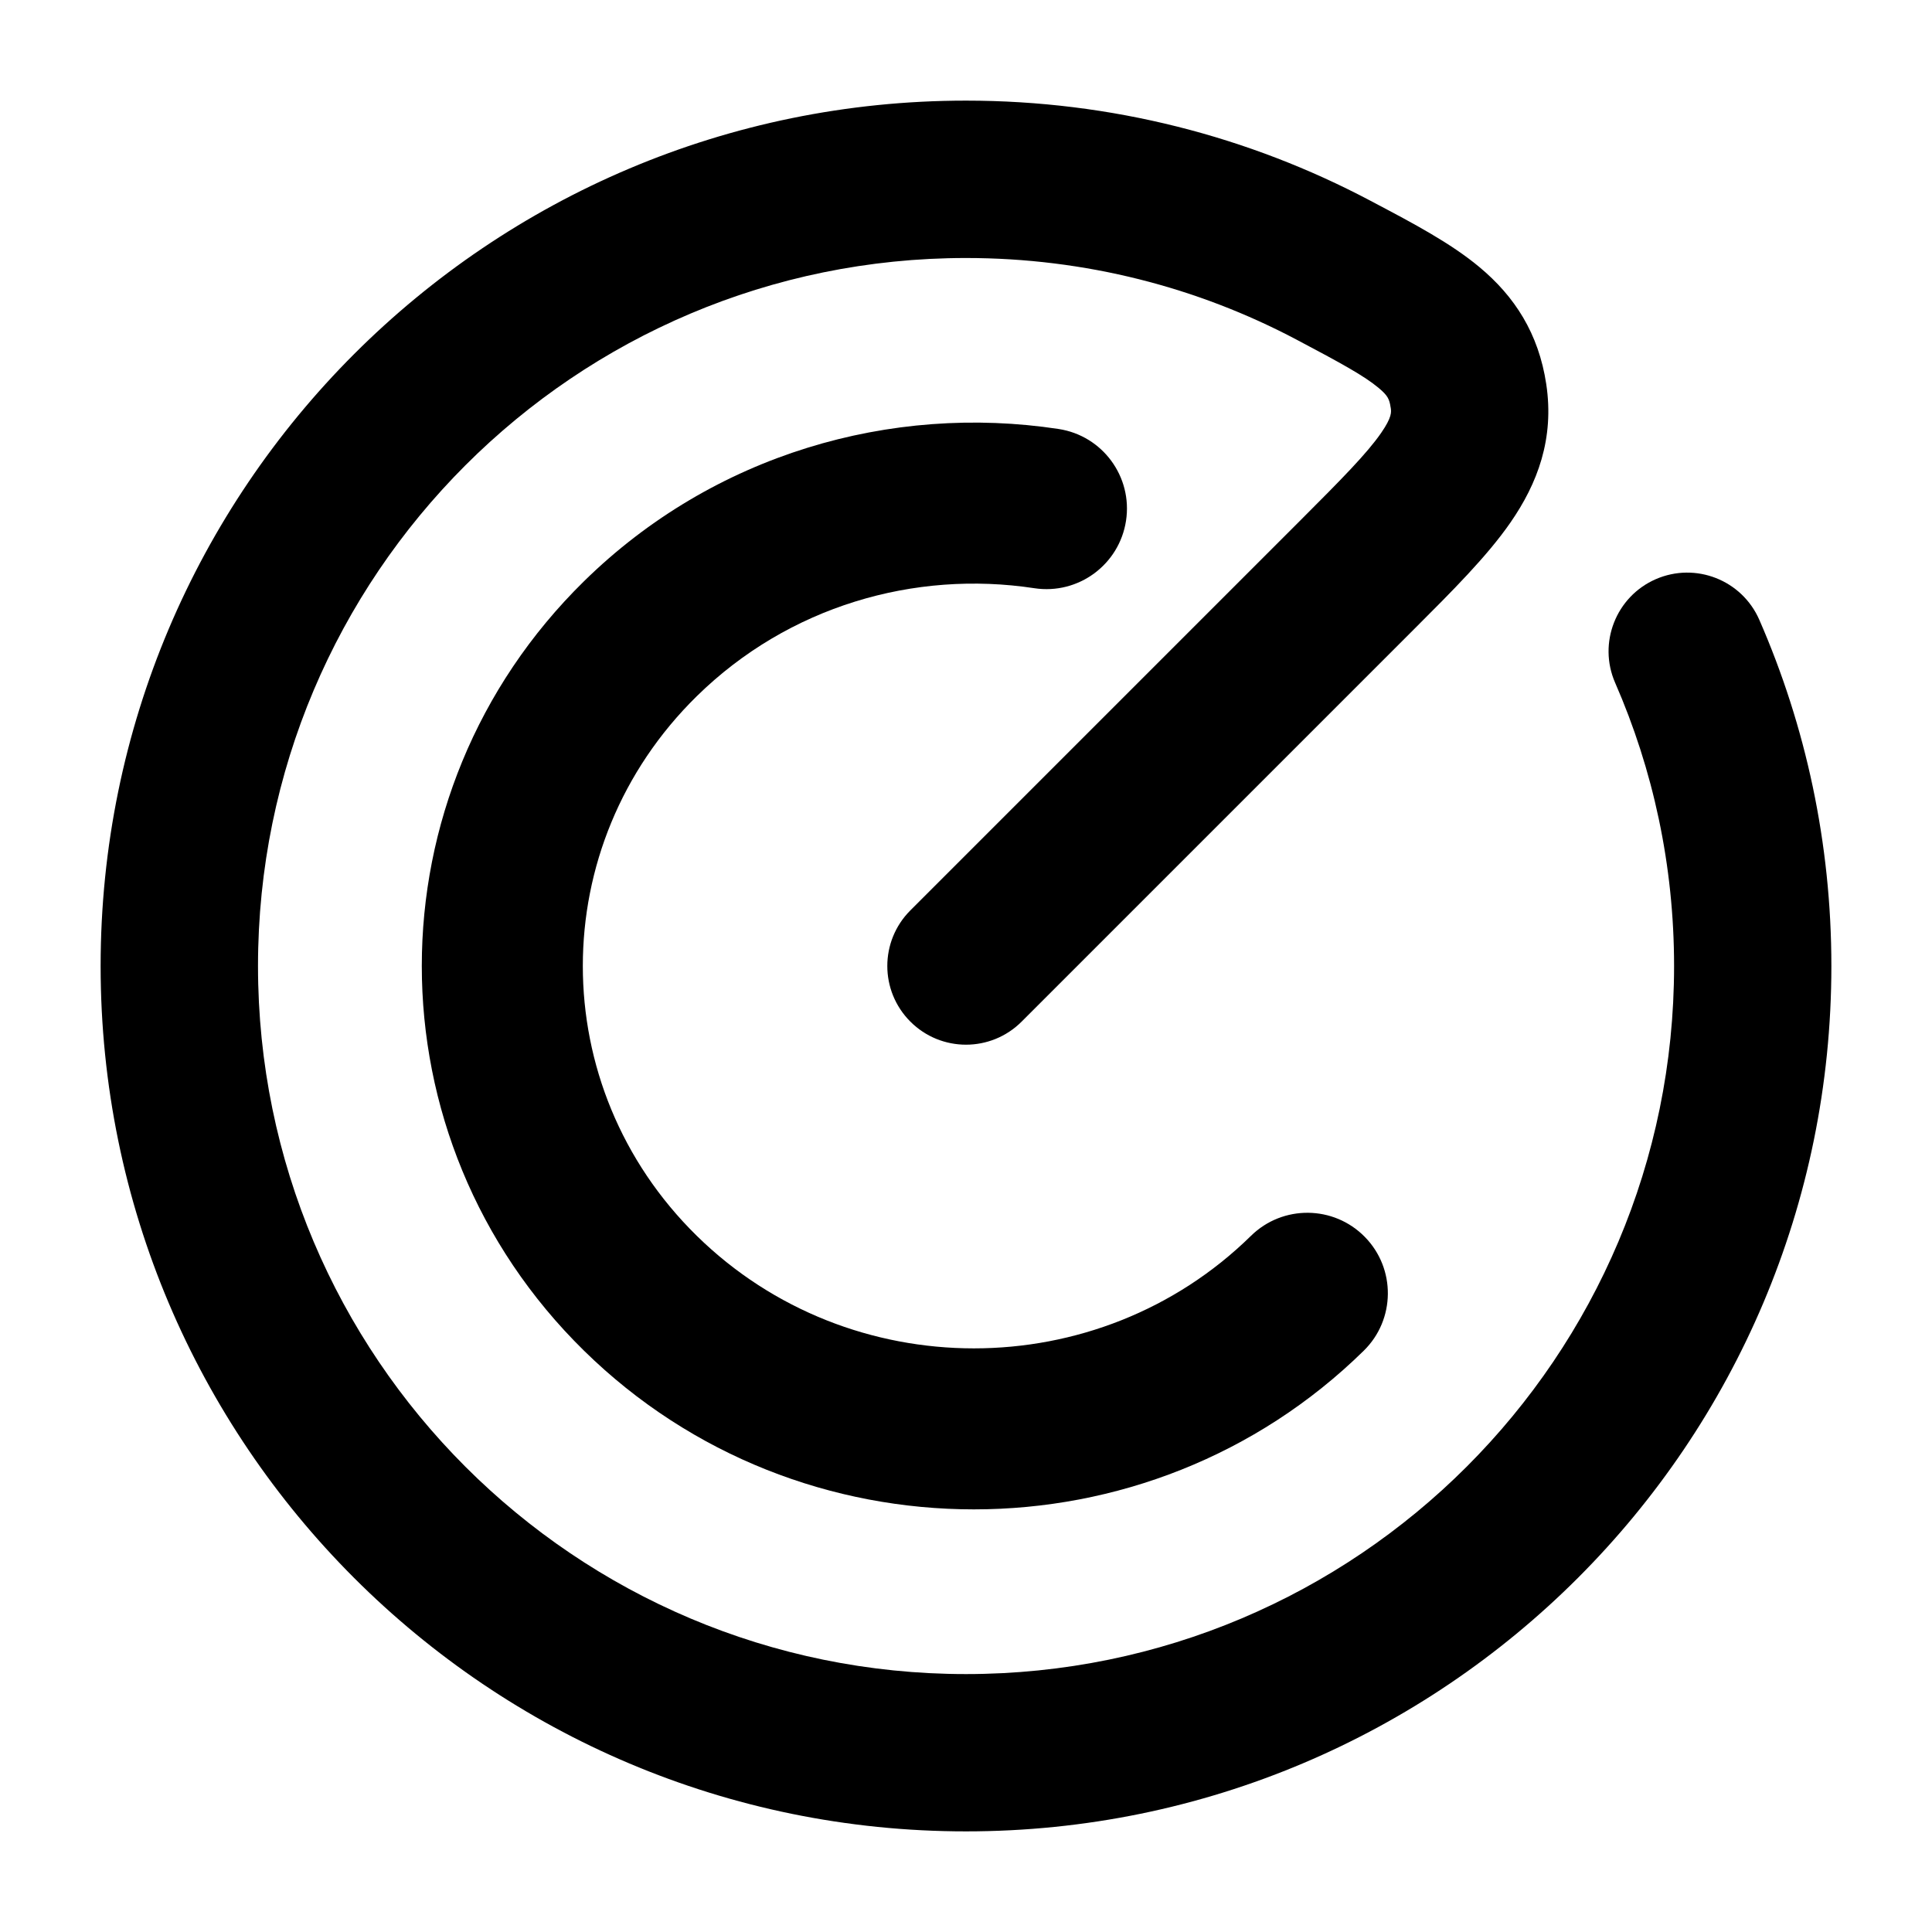 <svg width="24" height="24" viewBox="0 0 24 24" xmlns="http://www.w3.org/2000/svg">
    <path class="pr-icon-bulk-primary" fill-rule="evenodd" clip-rule="evenodd" d="M7.255 7.22C8.865 5.64 11.072 5.013 13.15 5.329C13.696 5.412 14.071 5.922 13.988 6.468C13.905 7.014 13.395 7.39 12.849 7.307C11.36 7.08 9.794 7.531 8.656 8.648C6.768 10.501 6.768 13.499 8.656 15.352C10.555 17.216 13.641 17.216 15.54 15.352C15.934 14.965 16.567 14.971 16.954 15.365C17.341 15.759 17.335 16.393 16.941 16.779C14.264 19.407 9.932 19.407 7.255 16.779C4.568 14.142 4.568 9.858 7.255 7.22Z" />
    <path class="pr-icon-bulk-secondary" fill-rule="evenodd" clip-rule="evenodd" d="M1.25 12C1.25 6.063 6.063 1.25 12 1.25C13.81 1.25 15.518 1.698 17.017 2.49C17.039 2.502 17.061 2.514 17.083 2.525C17.549 2.771 18.023 3.021 18.378 3.318C18.816 3.683 19.113 4.142 19.208 4.771C19.31 5.449 19.1 6.006 18.762 6.493C18.473 6.91 18.04 7.342 17.581 7.801C17.563 7.819 17.546 7.836 17.528 7.854L12.691 12.691C12.309 13.073 11.691 13.073 11.309 12.691C10.927 12.309 10.927 11.691 11.309 11.309L16.146 6.472C16.677 5.941 16.98 5.633 17.157 5.378C17.293 5.181 17.284 5.118 17.276 5.065L17.275 5.062C17.26 4.959 17.24 4.914 17.126 4.819C16.948 4.67 16.664 4.514 16.104 4.218C14.88 3.571 13.484 3.205 12 3.205C7.142 3.205 3.205 7.142 3.205 12C3.205 16.858 7.142 20.796 12 20.796C16.858 20.796 20.796 16.858 20.796 12C20.796 10.747 20.534 9.558 20.064 8.482C19.848 7.988 20.074 7.411 20.568 7.195C21.063 6.979 21.639 7.205 21.855 7.7C22.431 9.018 22.75 10.473 22.75 12C22.75 17.937 17.937 22.75 12 22.75C6.063 22.75 1.25 17.937 1.25 12Z" />
</svg>
